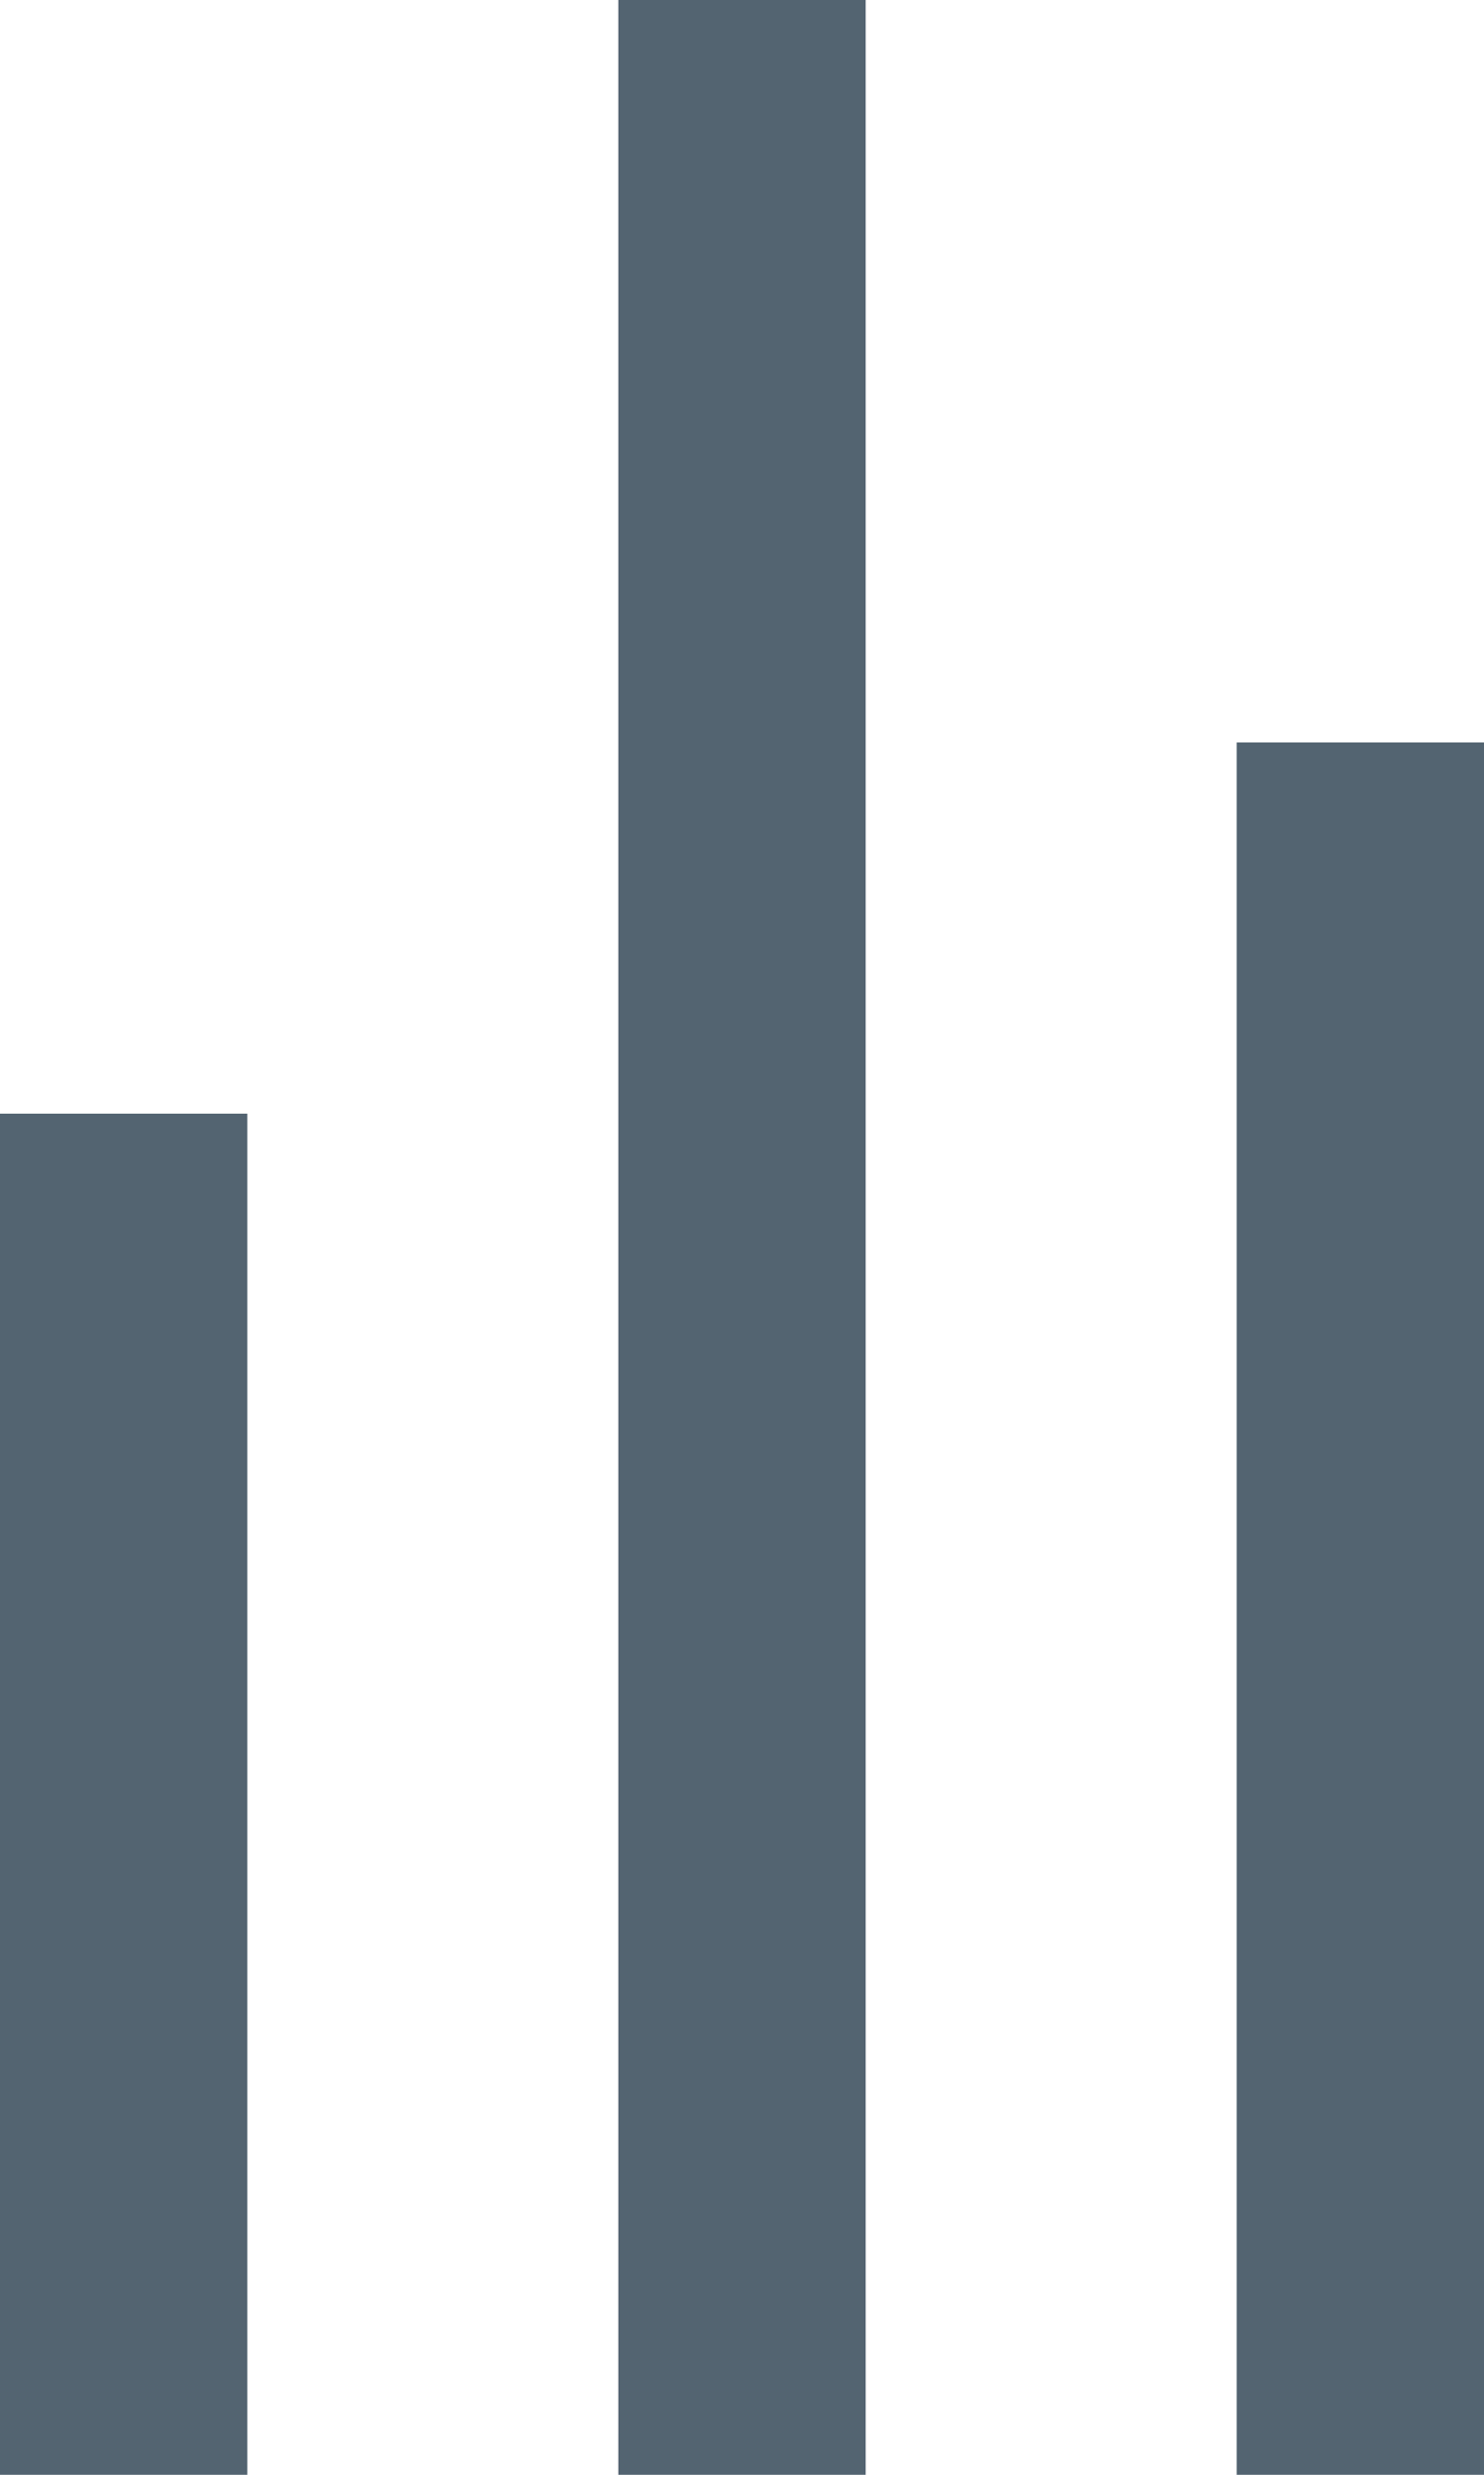 <svg width="12" height="20" viewBox="0 0 12 20" fill="none" xmlns="http://www.w3.org/2000/svg">
<path d="M0 9H2V20H0V9Z" fill="#536471"/>
<path d="M5 0H7V20H5V0Z" fill="#536471"/>
<path d="M10 6H12V20H10V6Z" fill="#536471"/>
</svg>
